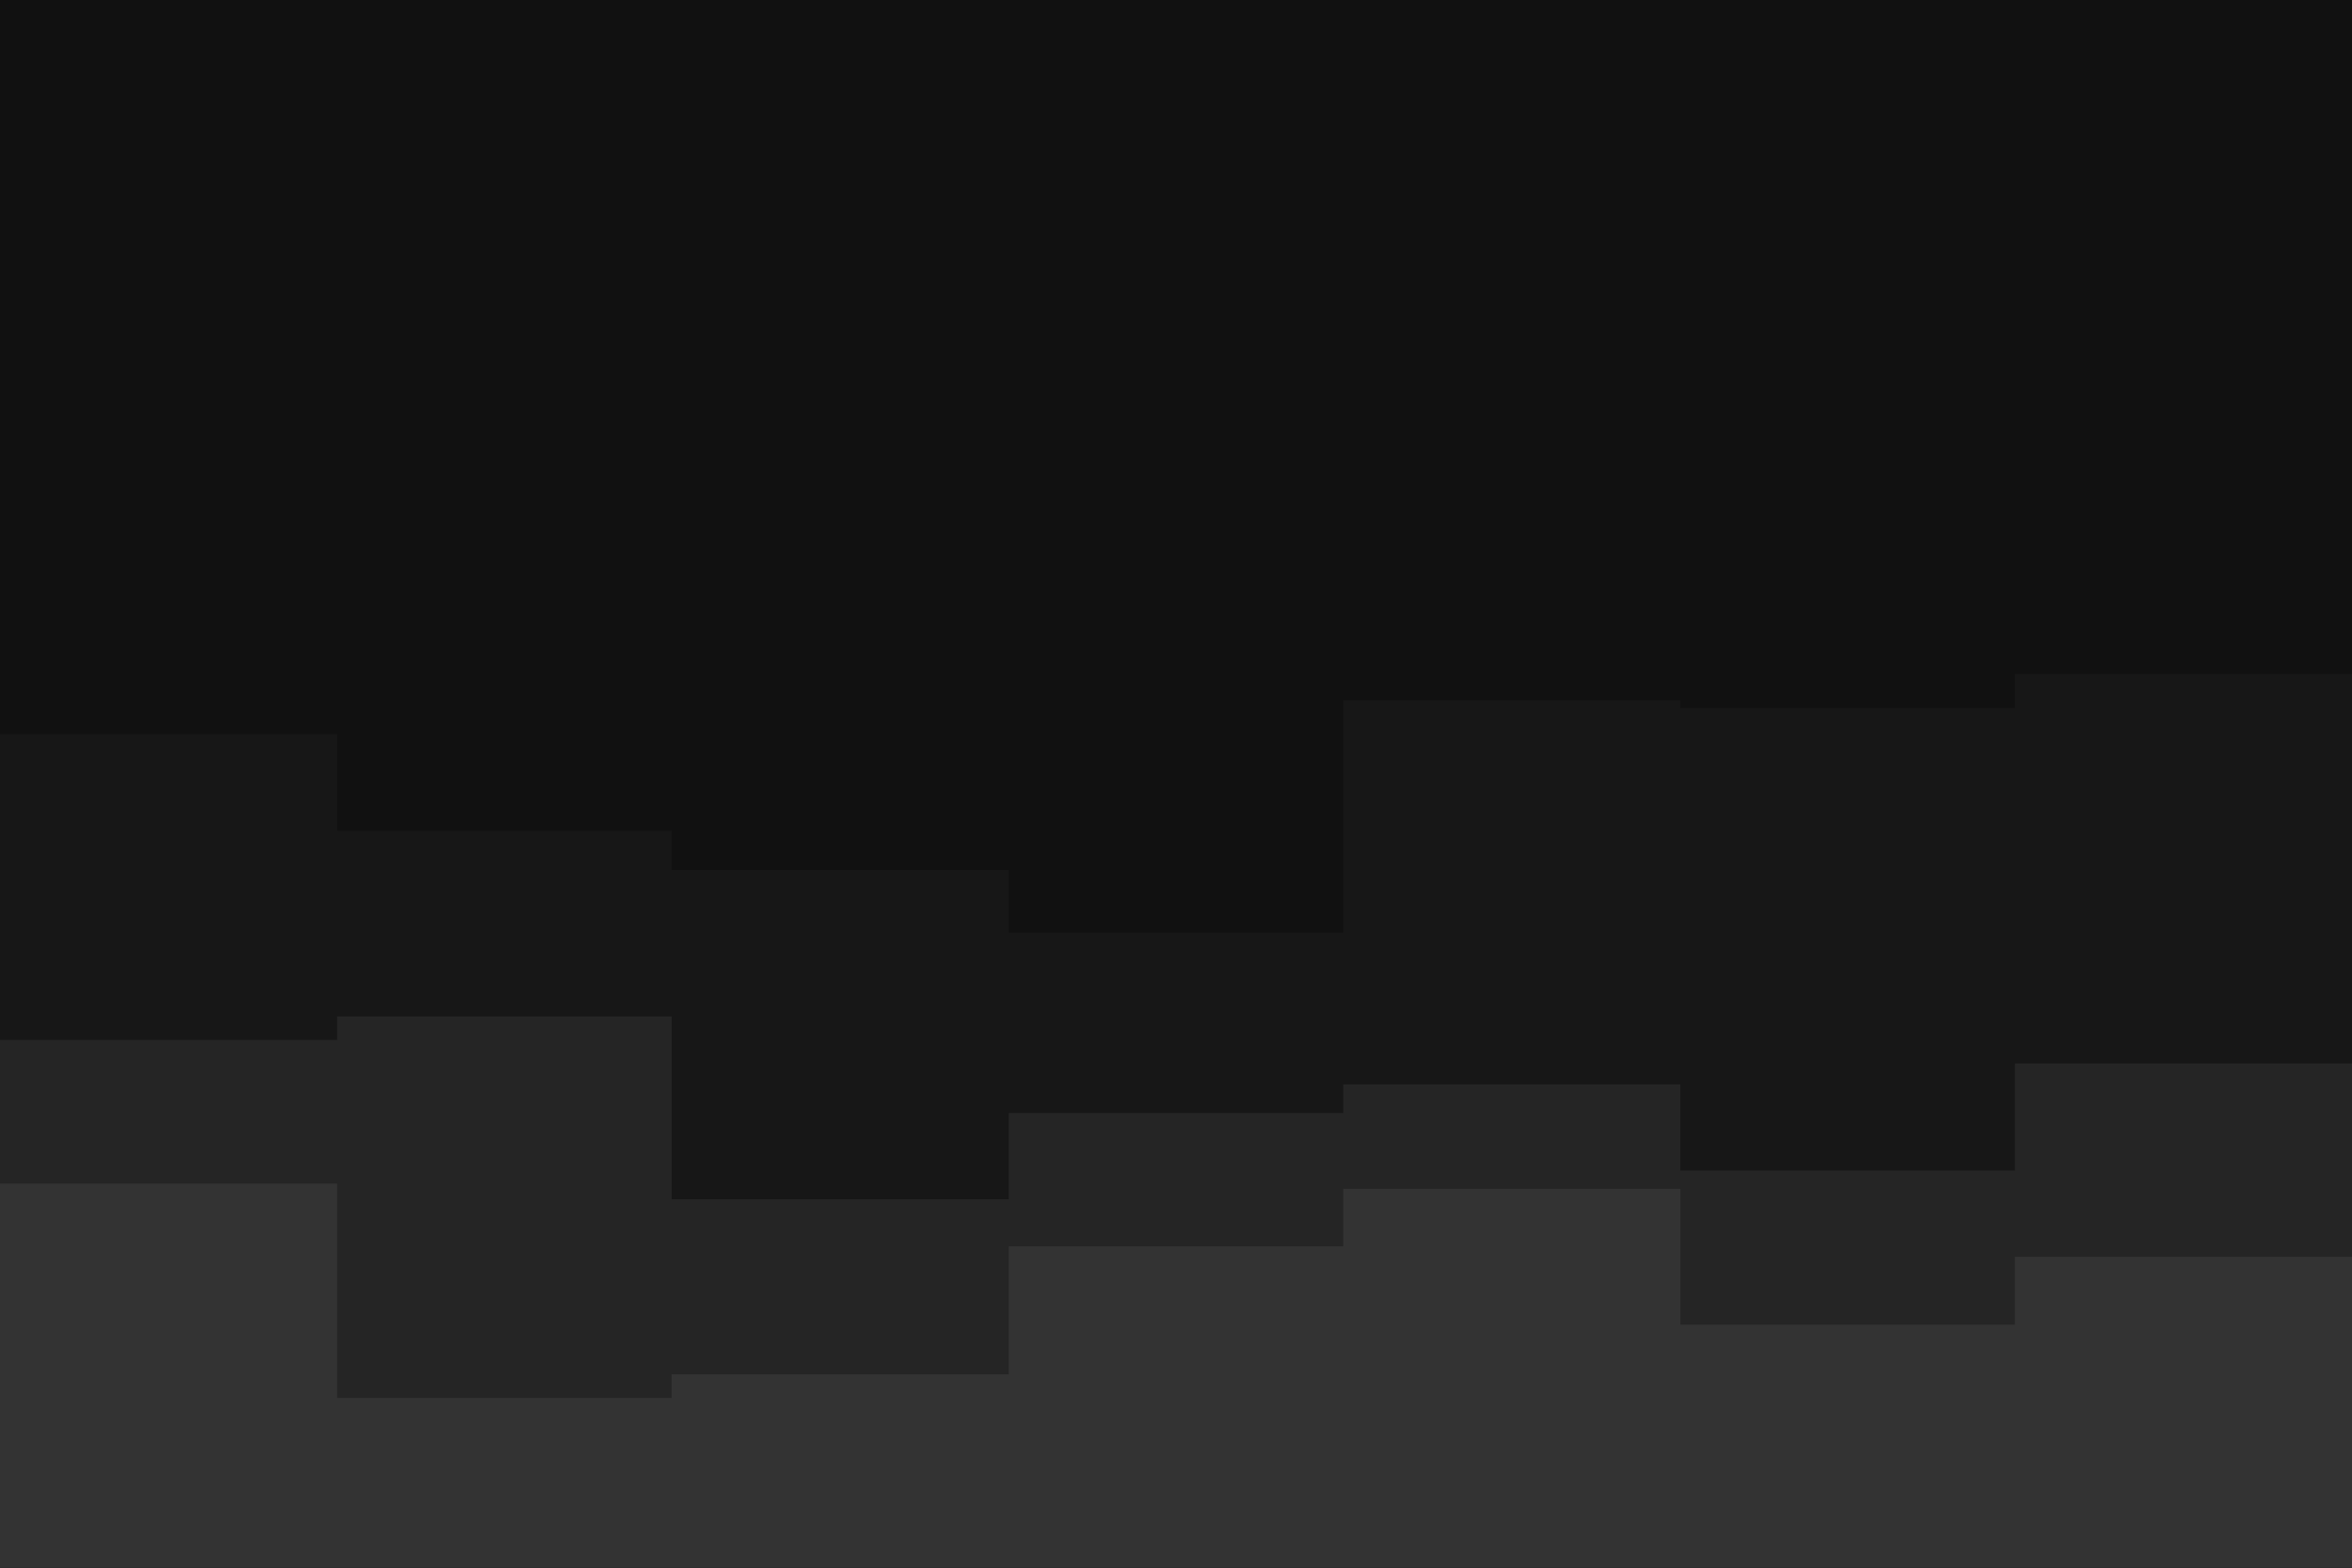 <svg id="visual" viewBox="0 0 900 600" width="900" height="600" xmlns="http://www.w3.org/2000/svg" xmlns:xlink="http://www.w3.org/1999/xlink" version="1.1"><rect x="0" y="0" width="900" height="600" fill="#111111"></rect><path d="M0 281L129 281L129 318L257 318L257 333L386 333L386 357L514 357L514 268L643 268L643 271L771 271L771 258L900 258L900 260L900 601L900 601L771 601L771 601L643 601L643 601L514 601L514 601L386 601L386 601L257 601L257 601L129 601L129 601L0 601Z" fill="#171717"></path><path d="M0 398L129 398L129 389L257 389L257 459L386 459L386 426L514 426L514 415L643 415L643 448L771 448L771 407L900 407L900 430L900 601L900 601L771 601L771 601L643 601L643 601L514 601L514 601L386 601L386 601L257 601L257 601L129 601L129 601L0 601Z" fill="#252525"></path><path d="M0 453L129 453L129 535L257 535L257 526L386 526L386 477L514 477L514 455L643 455L643 507L771 507L771 481L900 481L900 457L900 601L900 601L771 601L771 601L643 601L643 601L514 601L514 601L386 601L386 601L257 601L257 601L129 601L129 601L0 601Z" fill="#333333"></path></svg>